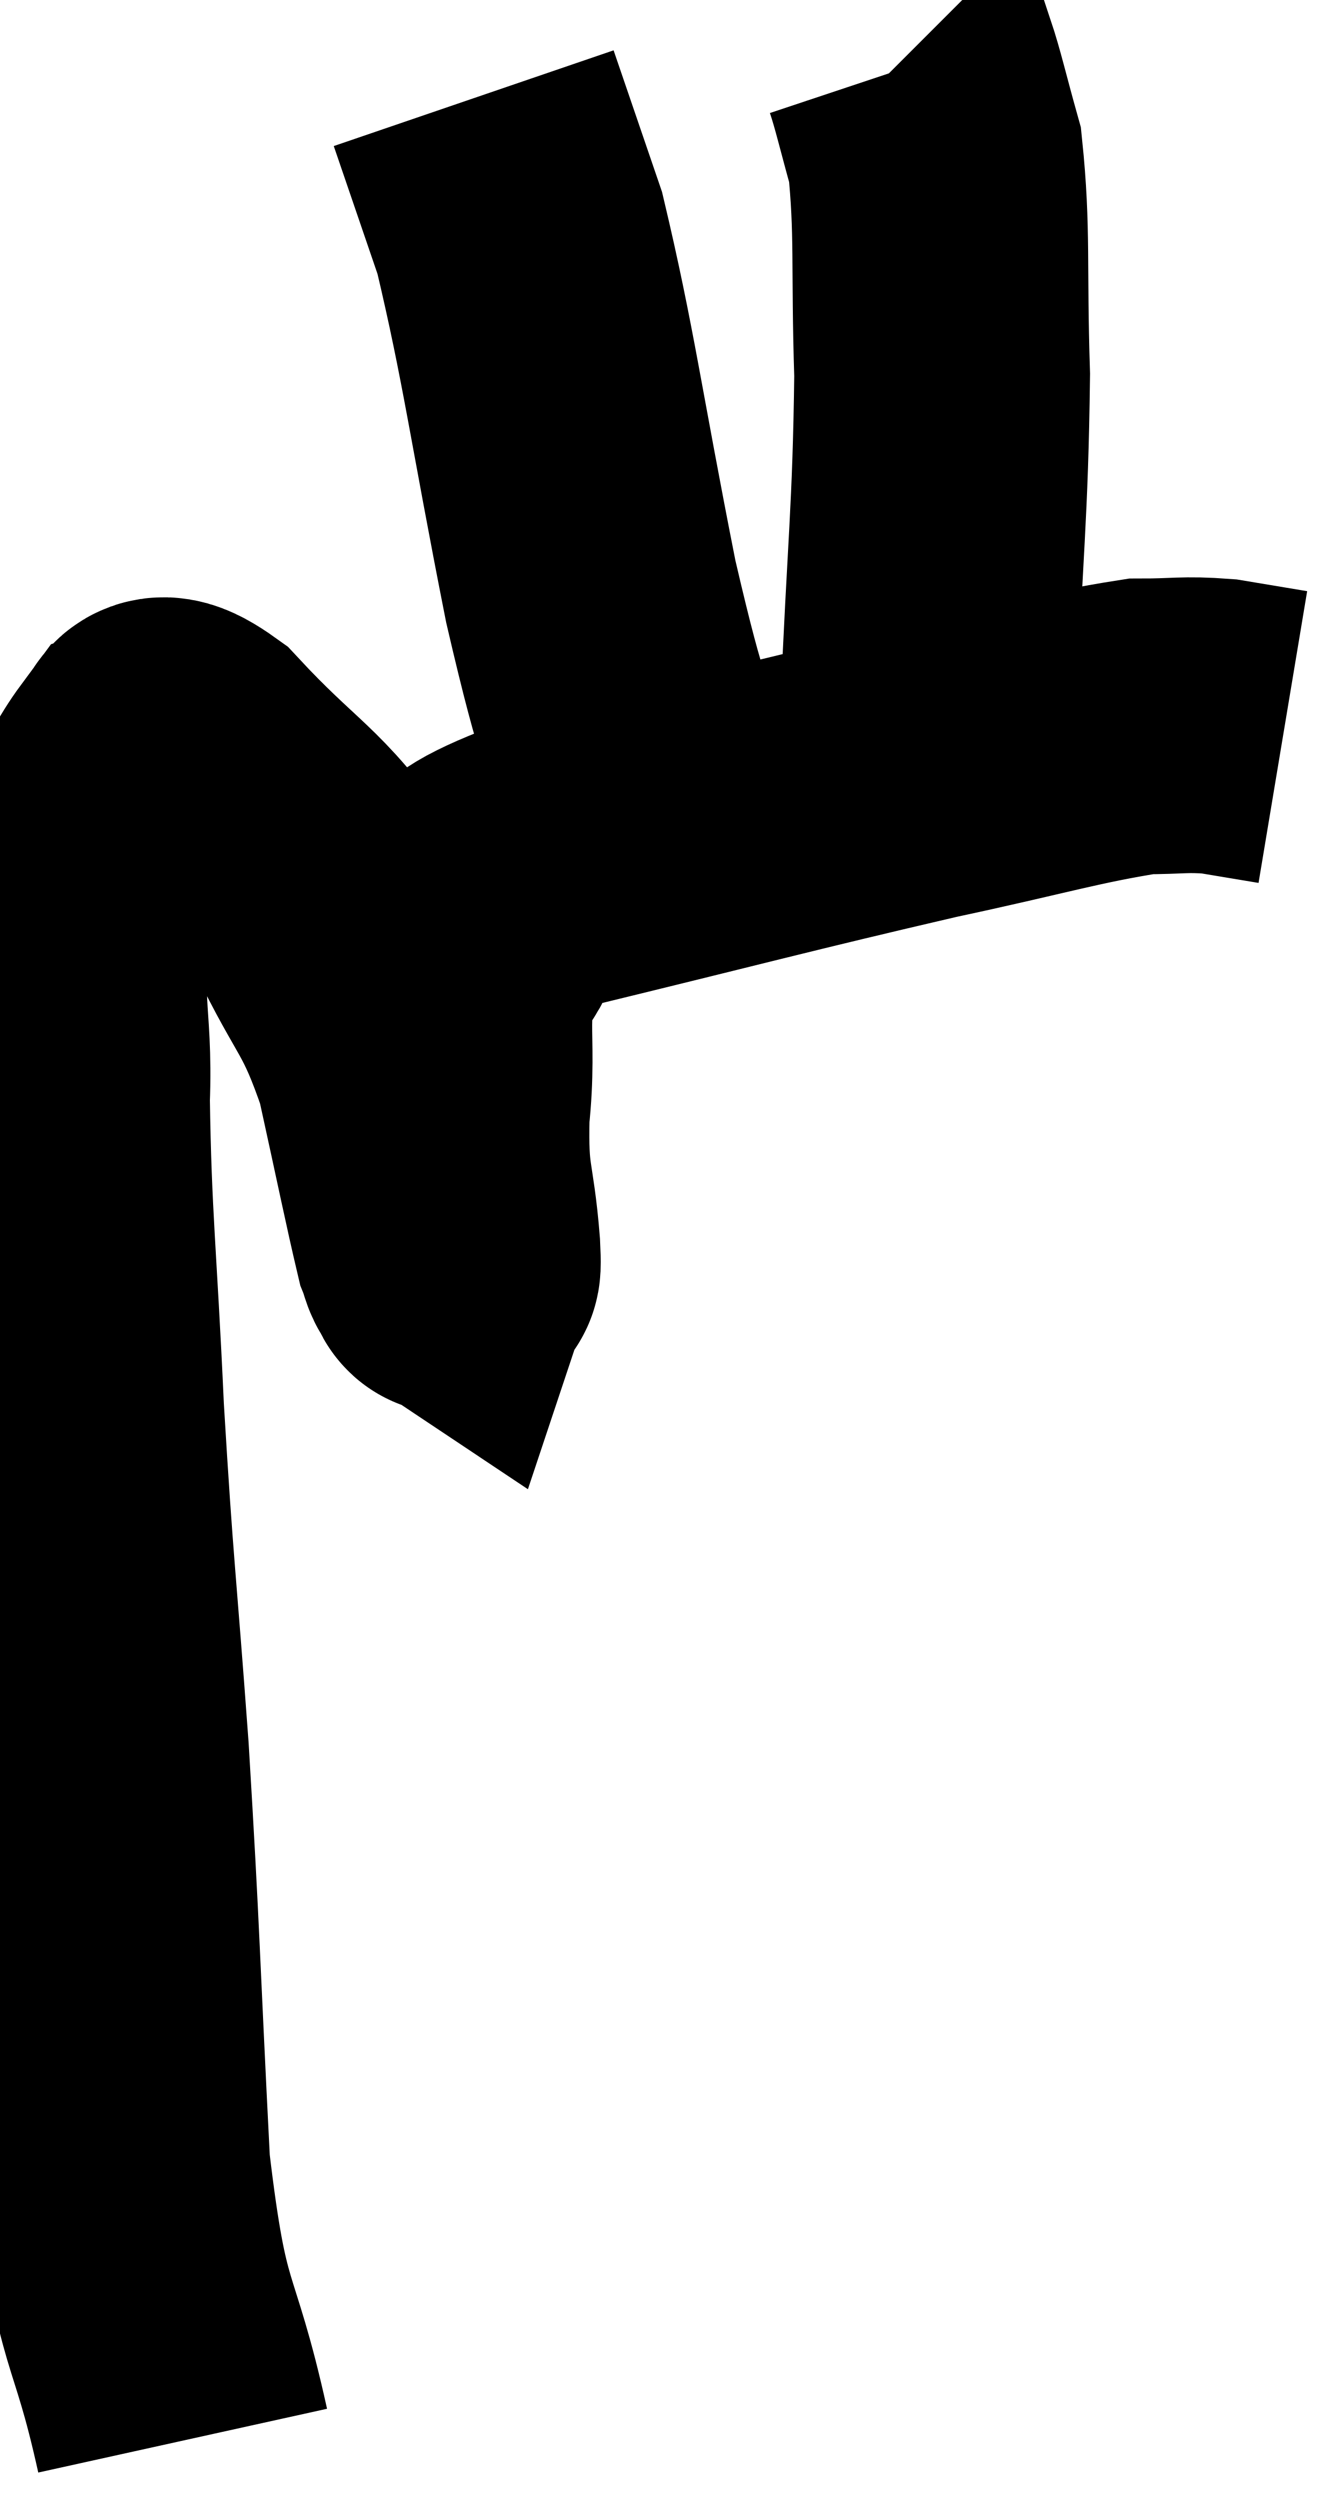 <svg xmlns="http://www.w3.org/2000/svg" viewBox="8.252 3.74 22.688 42.26" width="22.688" height="42.26"><path d="M 11.34 45 C 10.83 42.69, 10.665 43.29, 10.32 40.38 C 10.14 36.87, 10.155 36.555, 9.96 33.36 C 9.75 30.48, 9.705 30.36, 9.54 27.6 C 9.42 24.96, 9.33 24.39, 9.3 22.32 C 9.36 20.82, 9.09 20.7, 9.42 19.32 C 10.02 18.06, 10.11 17.49, 10.62 16.8 C 11.04 16.68, 10.665 15.99, 11.46 16.56 C 12.63 17.82, 12.9 17.79, 13.8 19.08 C 14.43 20.4, 14.58 20.31, 15.06 21.72 C 15.39 23.22, 15.525 23.895, 15.72 24.72 C 15.78 24.87, 15.795 24.99, 15.84 25.02 C 15.87 24.93, 15.93 25.455, 15.9 24.84 C 15.81 23.7, 15.69 23.82, 15.72 22.56 C 15.87 21.18, 15.585 20.85, 16.02 19.8 C 16.74 19.08, 15.495 19.11, 17.46 18.36 C 20.67 17.58, 21.36 17.385, 23.88 16.8 C 25.71 16.41, 26.295 16.215, 27.54 16.02 C 28.2 16.02, 28.26 15.975, 28.86 16.02 C 29.4 16.11, 29.67 16.155, 29.94 16.2 L 29.94 16.2" fill="none" stroke="black" stroke-width="5"></path><path d="M 19.38 17.76 C 18.81 15.75, 18.825 16.26, 18.24 13.74 C 17.64 10.71, 17.535 9.765, 17.04 7.68 C 16.65 6.54, 16.455 5.97, 16.26 5.4 L 16.26 5.4" fill="none" stroke="black" stroke-width="5"></path><path d="M 23.94 15.84 C 24.06 12.96, 24.15 12.45, 24.18 10.08 C 24.12 8.22, 24.195 7.665, 24.06 6.36 C 23.85 5.61, 23.775 5.265, 23.64 4.86 L 23.52 4.74" fill="none" stroke="black" stroke-width="5"></path></svg>